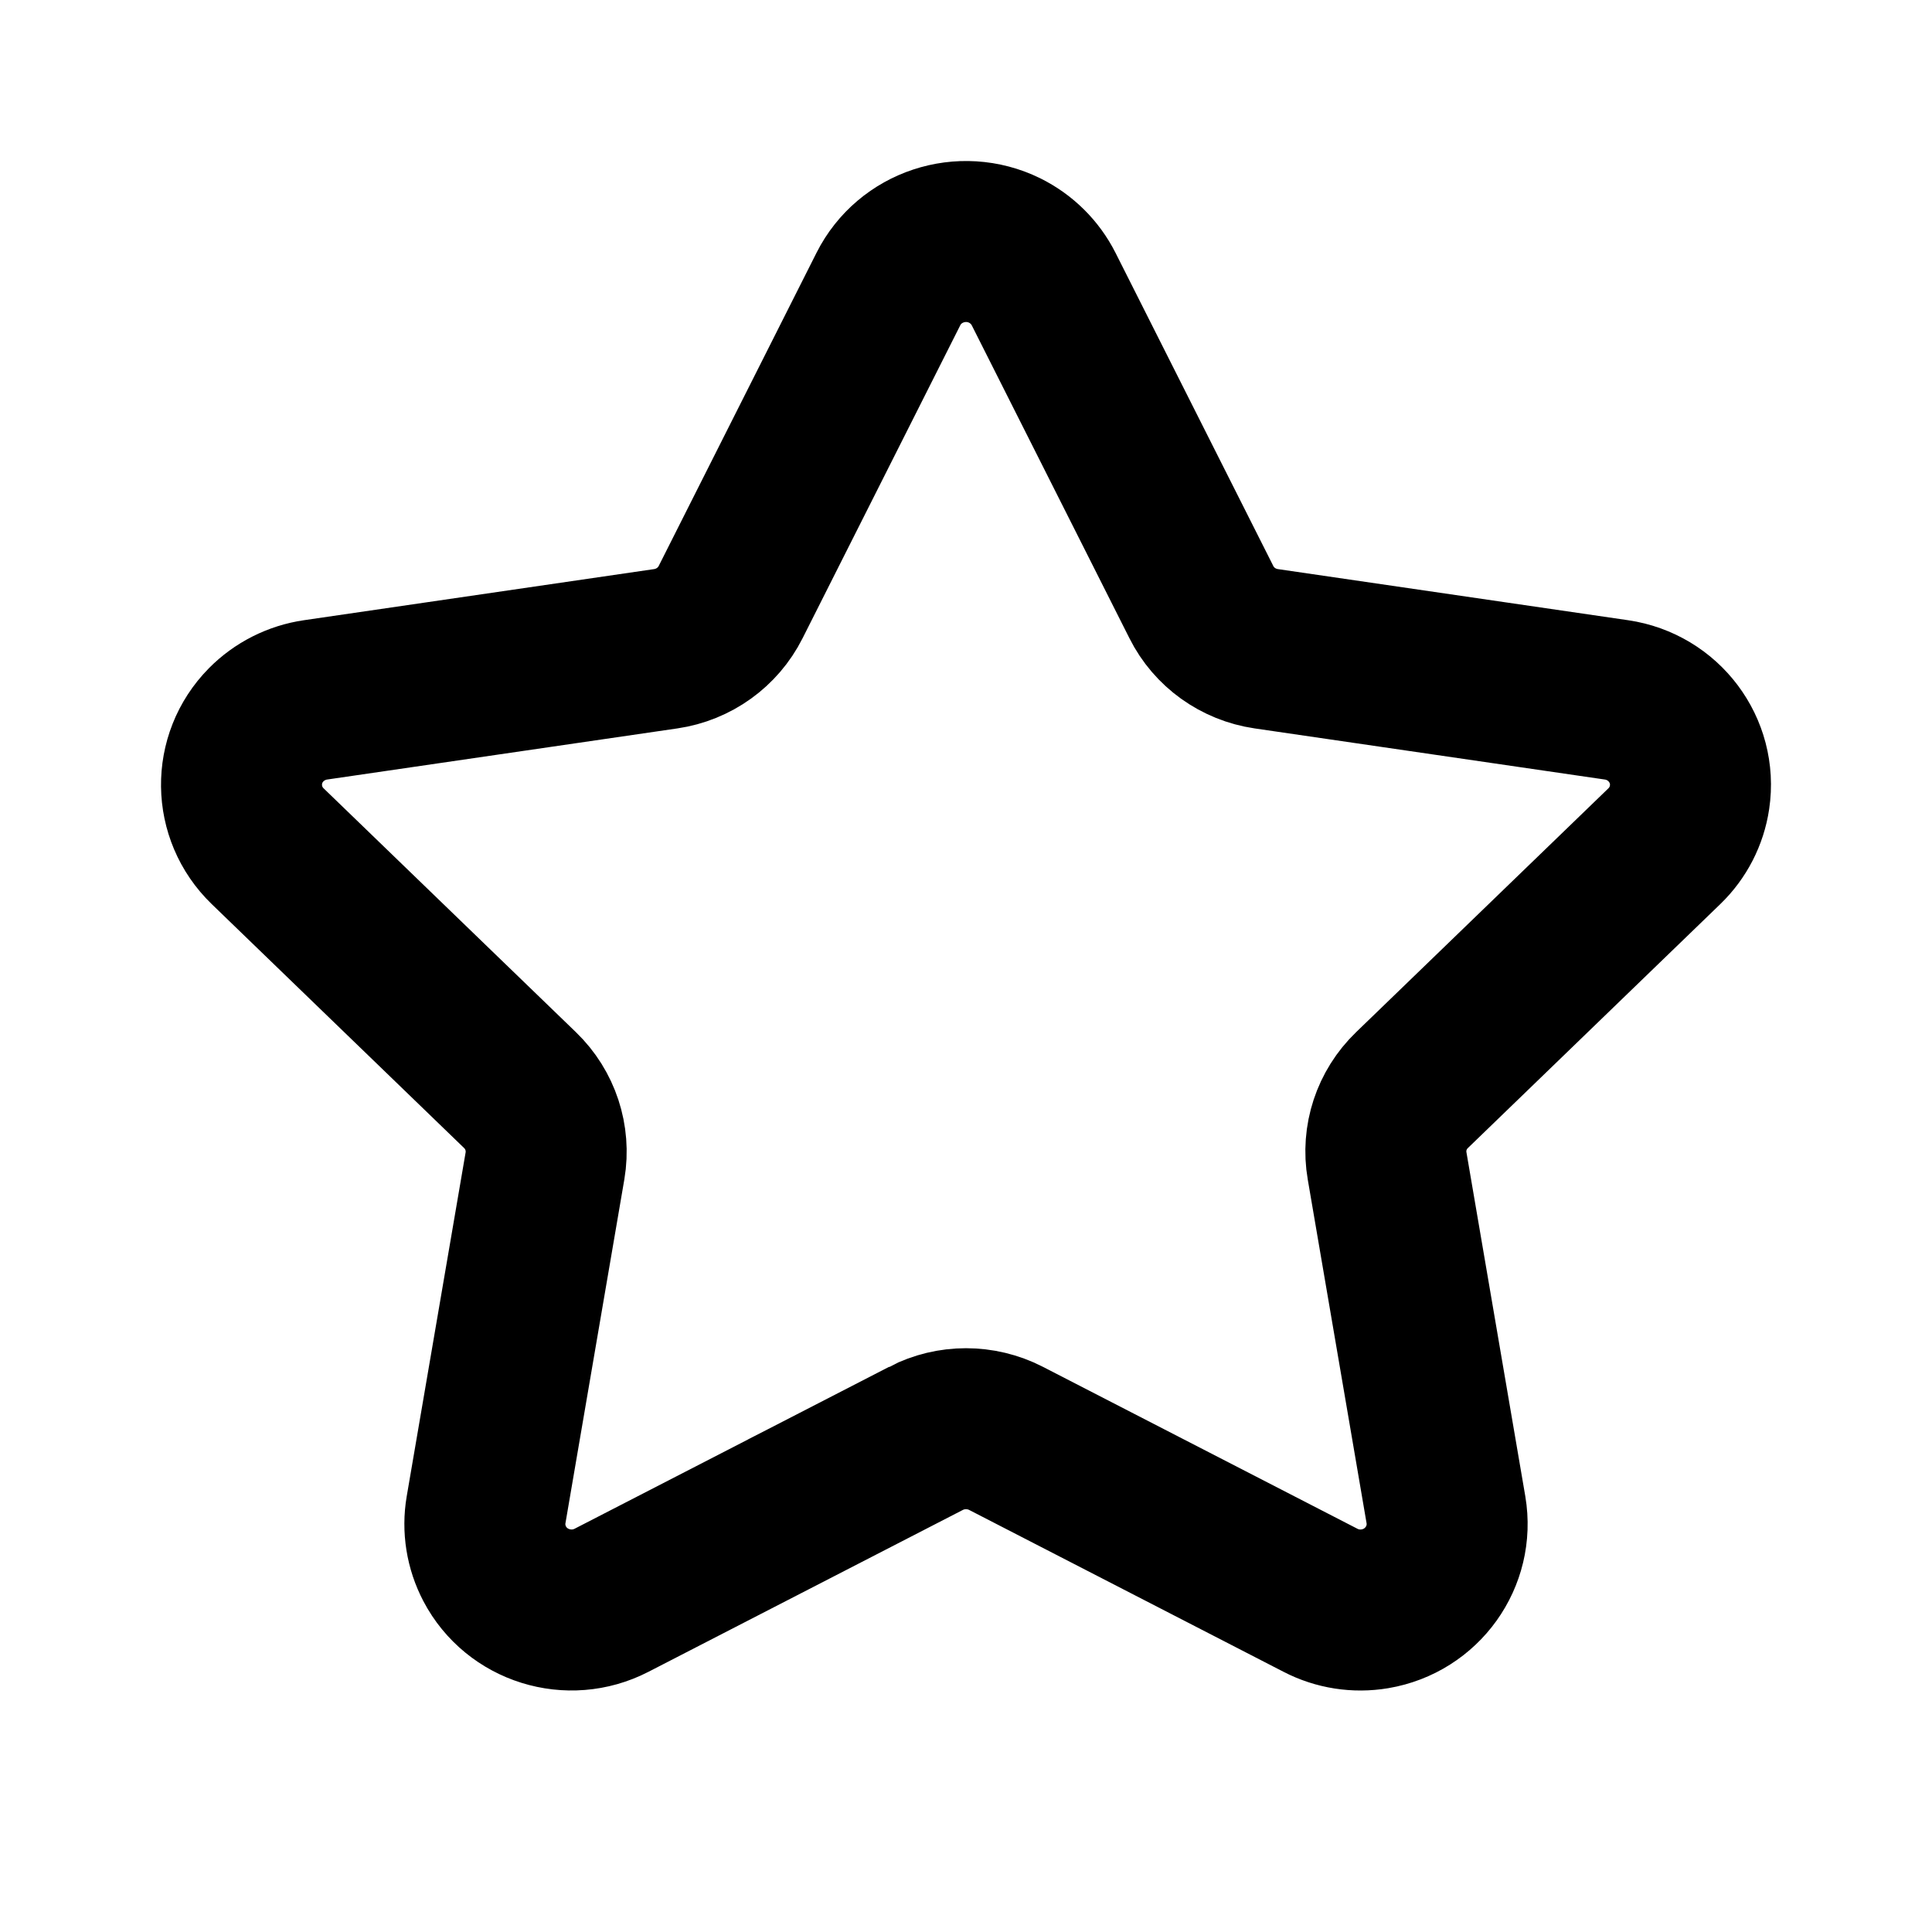 <svg xmlns="http://www.w3.org/2000/svg" width="24" height="24" viewBox="0 0 24 24">
    <g fill="none" fill-rule="evenodd">
        <g fill-rule="nonzero" stroke="#000" stroke-width="2">
            <g>
                <g>
                    <g>
                        <path d="M11.503 17.868c.311-.16.682-.16.994 0l3.906 2.011c.208.108.445.145.677.106.586-.099.98-.649.882-1.23l-.731-4.272c-.06-.345.056-.697.309-.941l3.135-3.03c.169-.163.279-.377.313-.608.087-.582-.32-1.124-.908-1.21l-4.35-.635c-.348-.051-.65-.267-.806-.579l-1.96-3.89c-.105-.207-.274-.374-.483-.478-.533-.262-1.18-.048-1.445.478l-1.96 3.89c-.157.312-.458.528-.806.579l-4.35.635c-.233.034-.449.143-.614.31-.415.421-.407 1.096.019 1.508l3.135 3.03c.253.244.368.596.31.94l-.732 4.274c-.039.228-.001.464.107.67.274.522.925.725 1.452.453l3.906-2.011z" transform="translate(-82 -72) translate(70 56) translate(0 8) translate(12 8)"/>
                    </g>
                </g>
            </g>
        </g>
    </g>
</svg>

